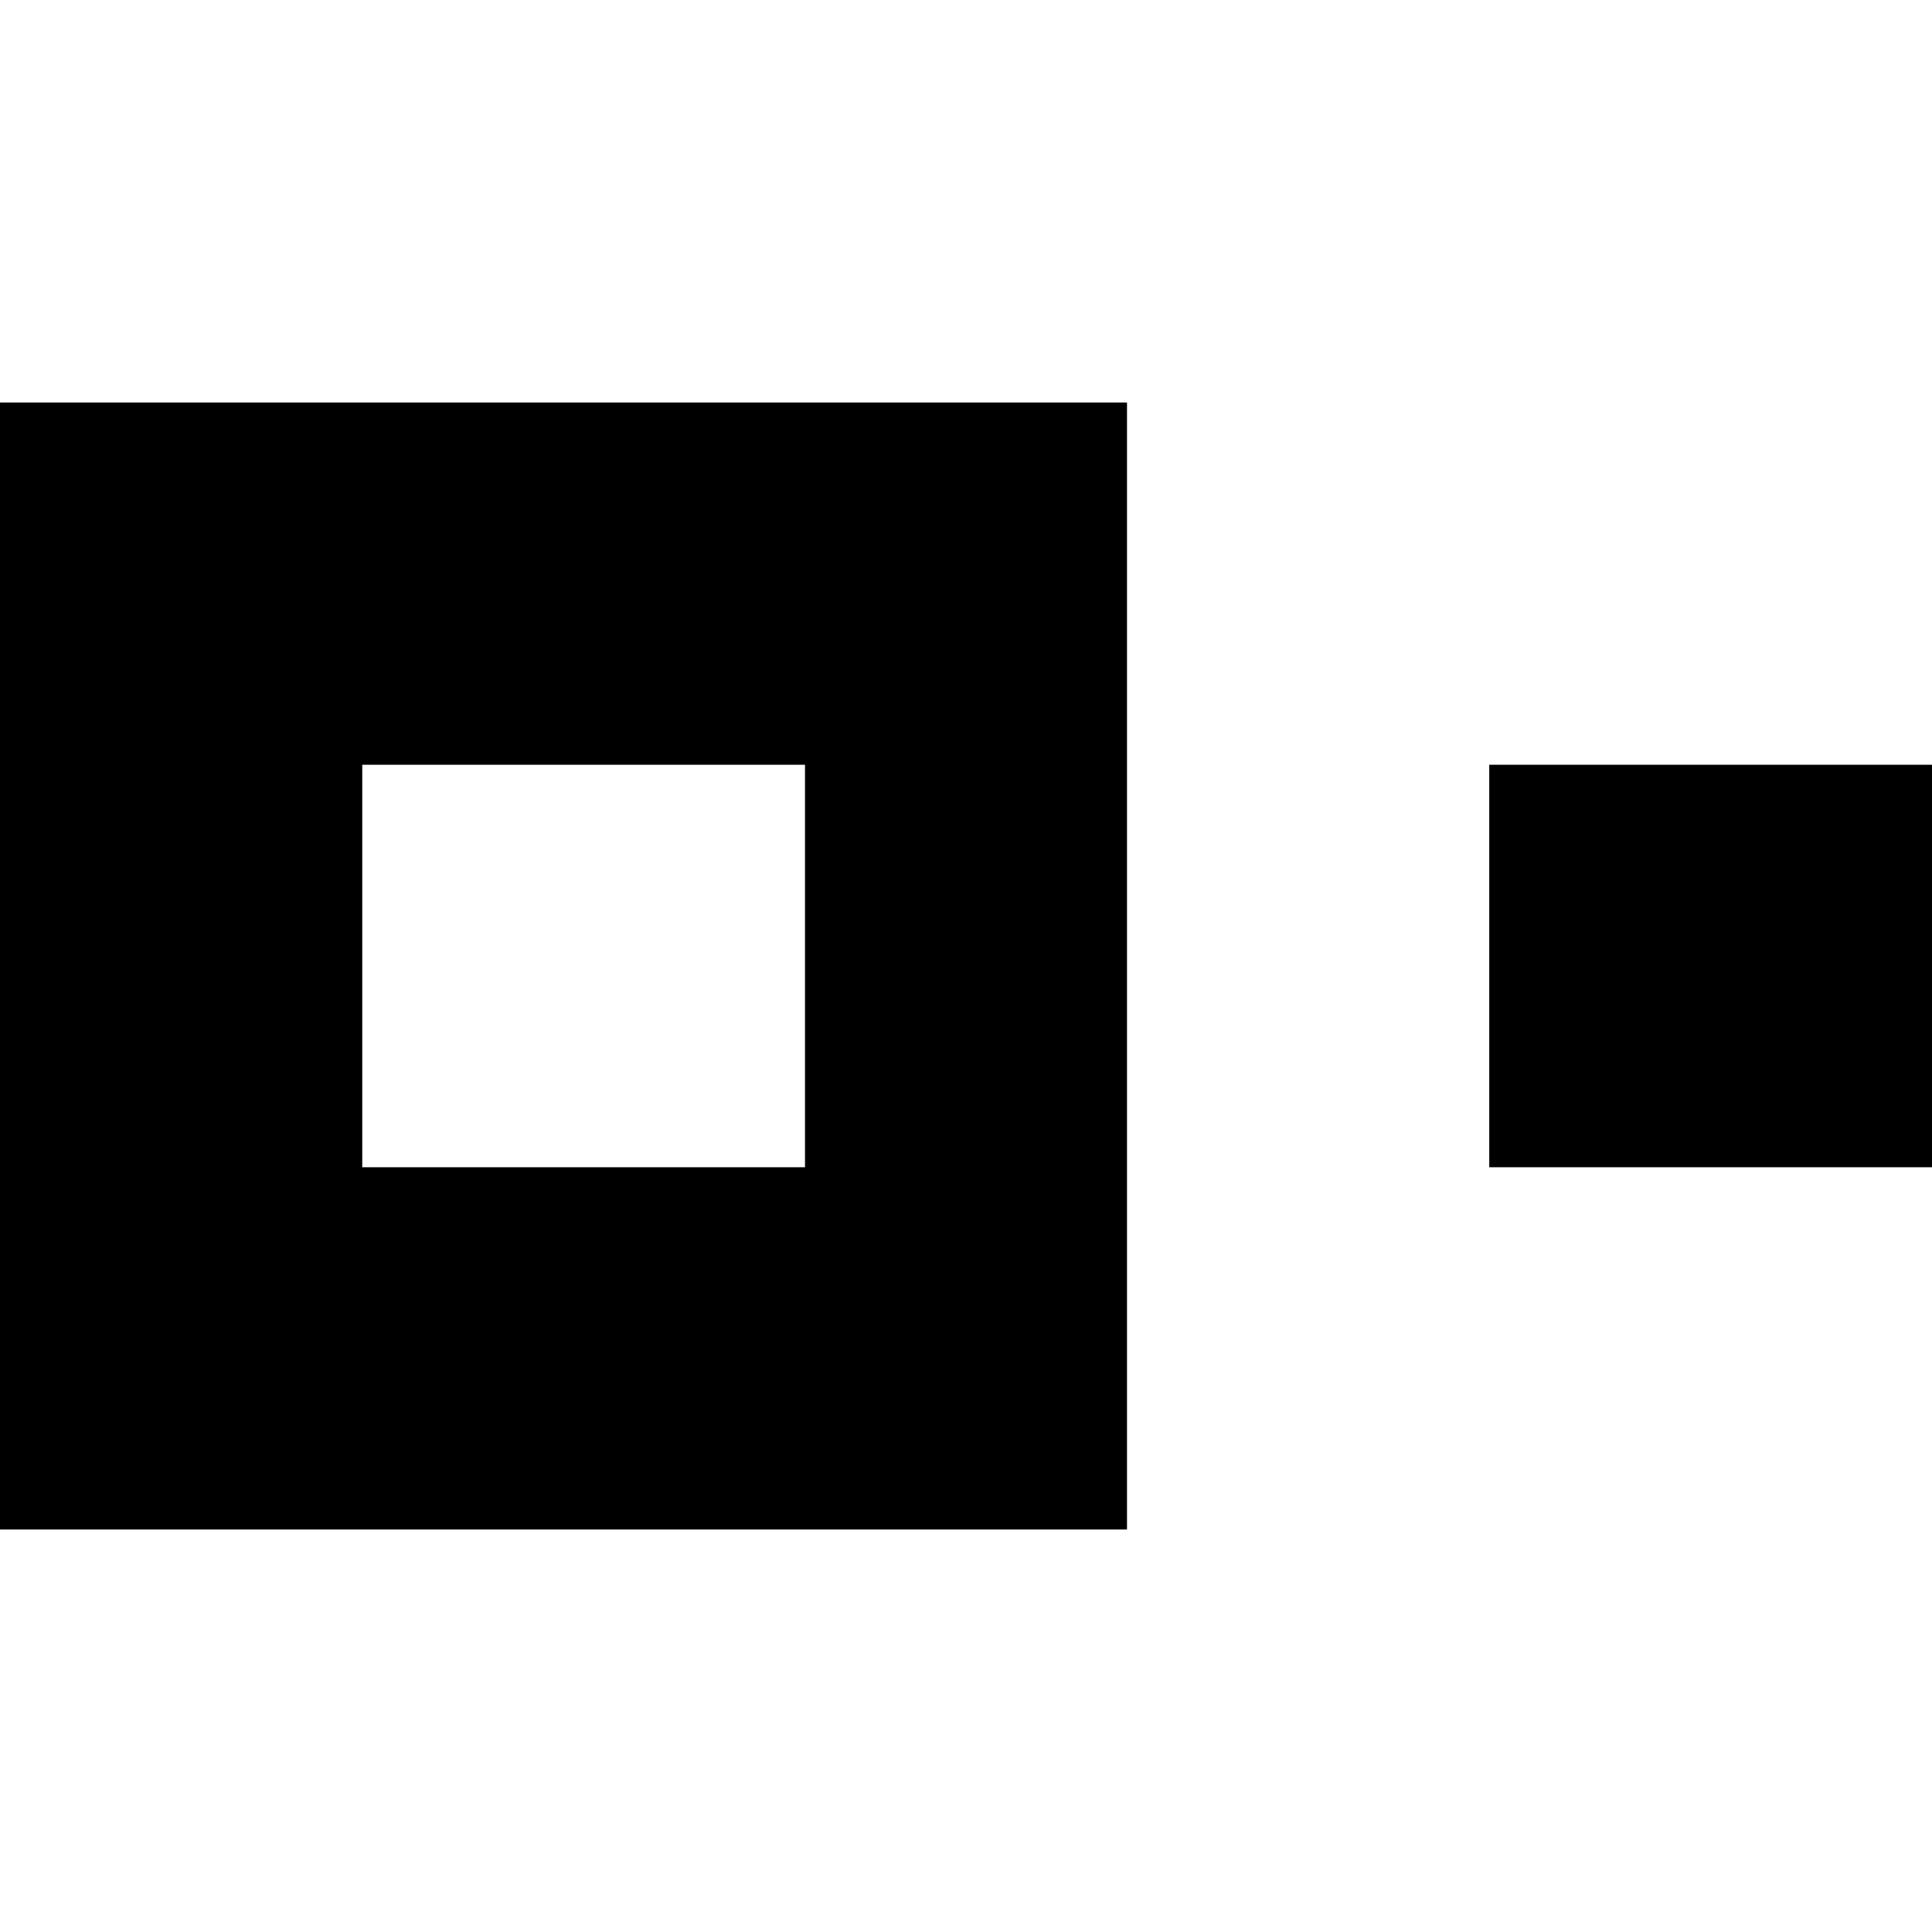<?xml version="1.0" standalone="no"?>
<!DOCTYPE svg PUBLIC "-//W3C//DTD SVG 20010904//EN"
 "http://www.w3.org/TR/2001/REC-SVG-20010904/DTD/svg10.dtd">
<svg version="1.0" xmlns="http://www.w3.org/2000/svg"
 width="48pt" height="48pt" viewBox="0 0 48 48"
 preserveAspectRatio="xMidYMid meet">

<g transform="translate(0,48) scale(0.1,-0.1)"
fill="#000000" stroke="none">
<path d="M0 240 l0 -140 140 0 140 0 0 140 0 140 -140 0 -140 0 0 -140z m200
0 l0 -50 -55 0 -55 0 0 50 0 50 55 0 55 0 0 -50z"/>
<path d="M370 240 l0 -50 55 0 55 0 0 50 0 50 -55 0 -55 0 0 -50z"/>
</g>
</svg>
